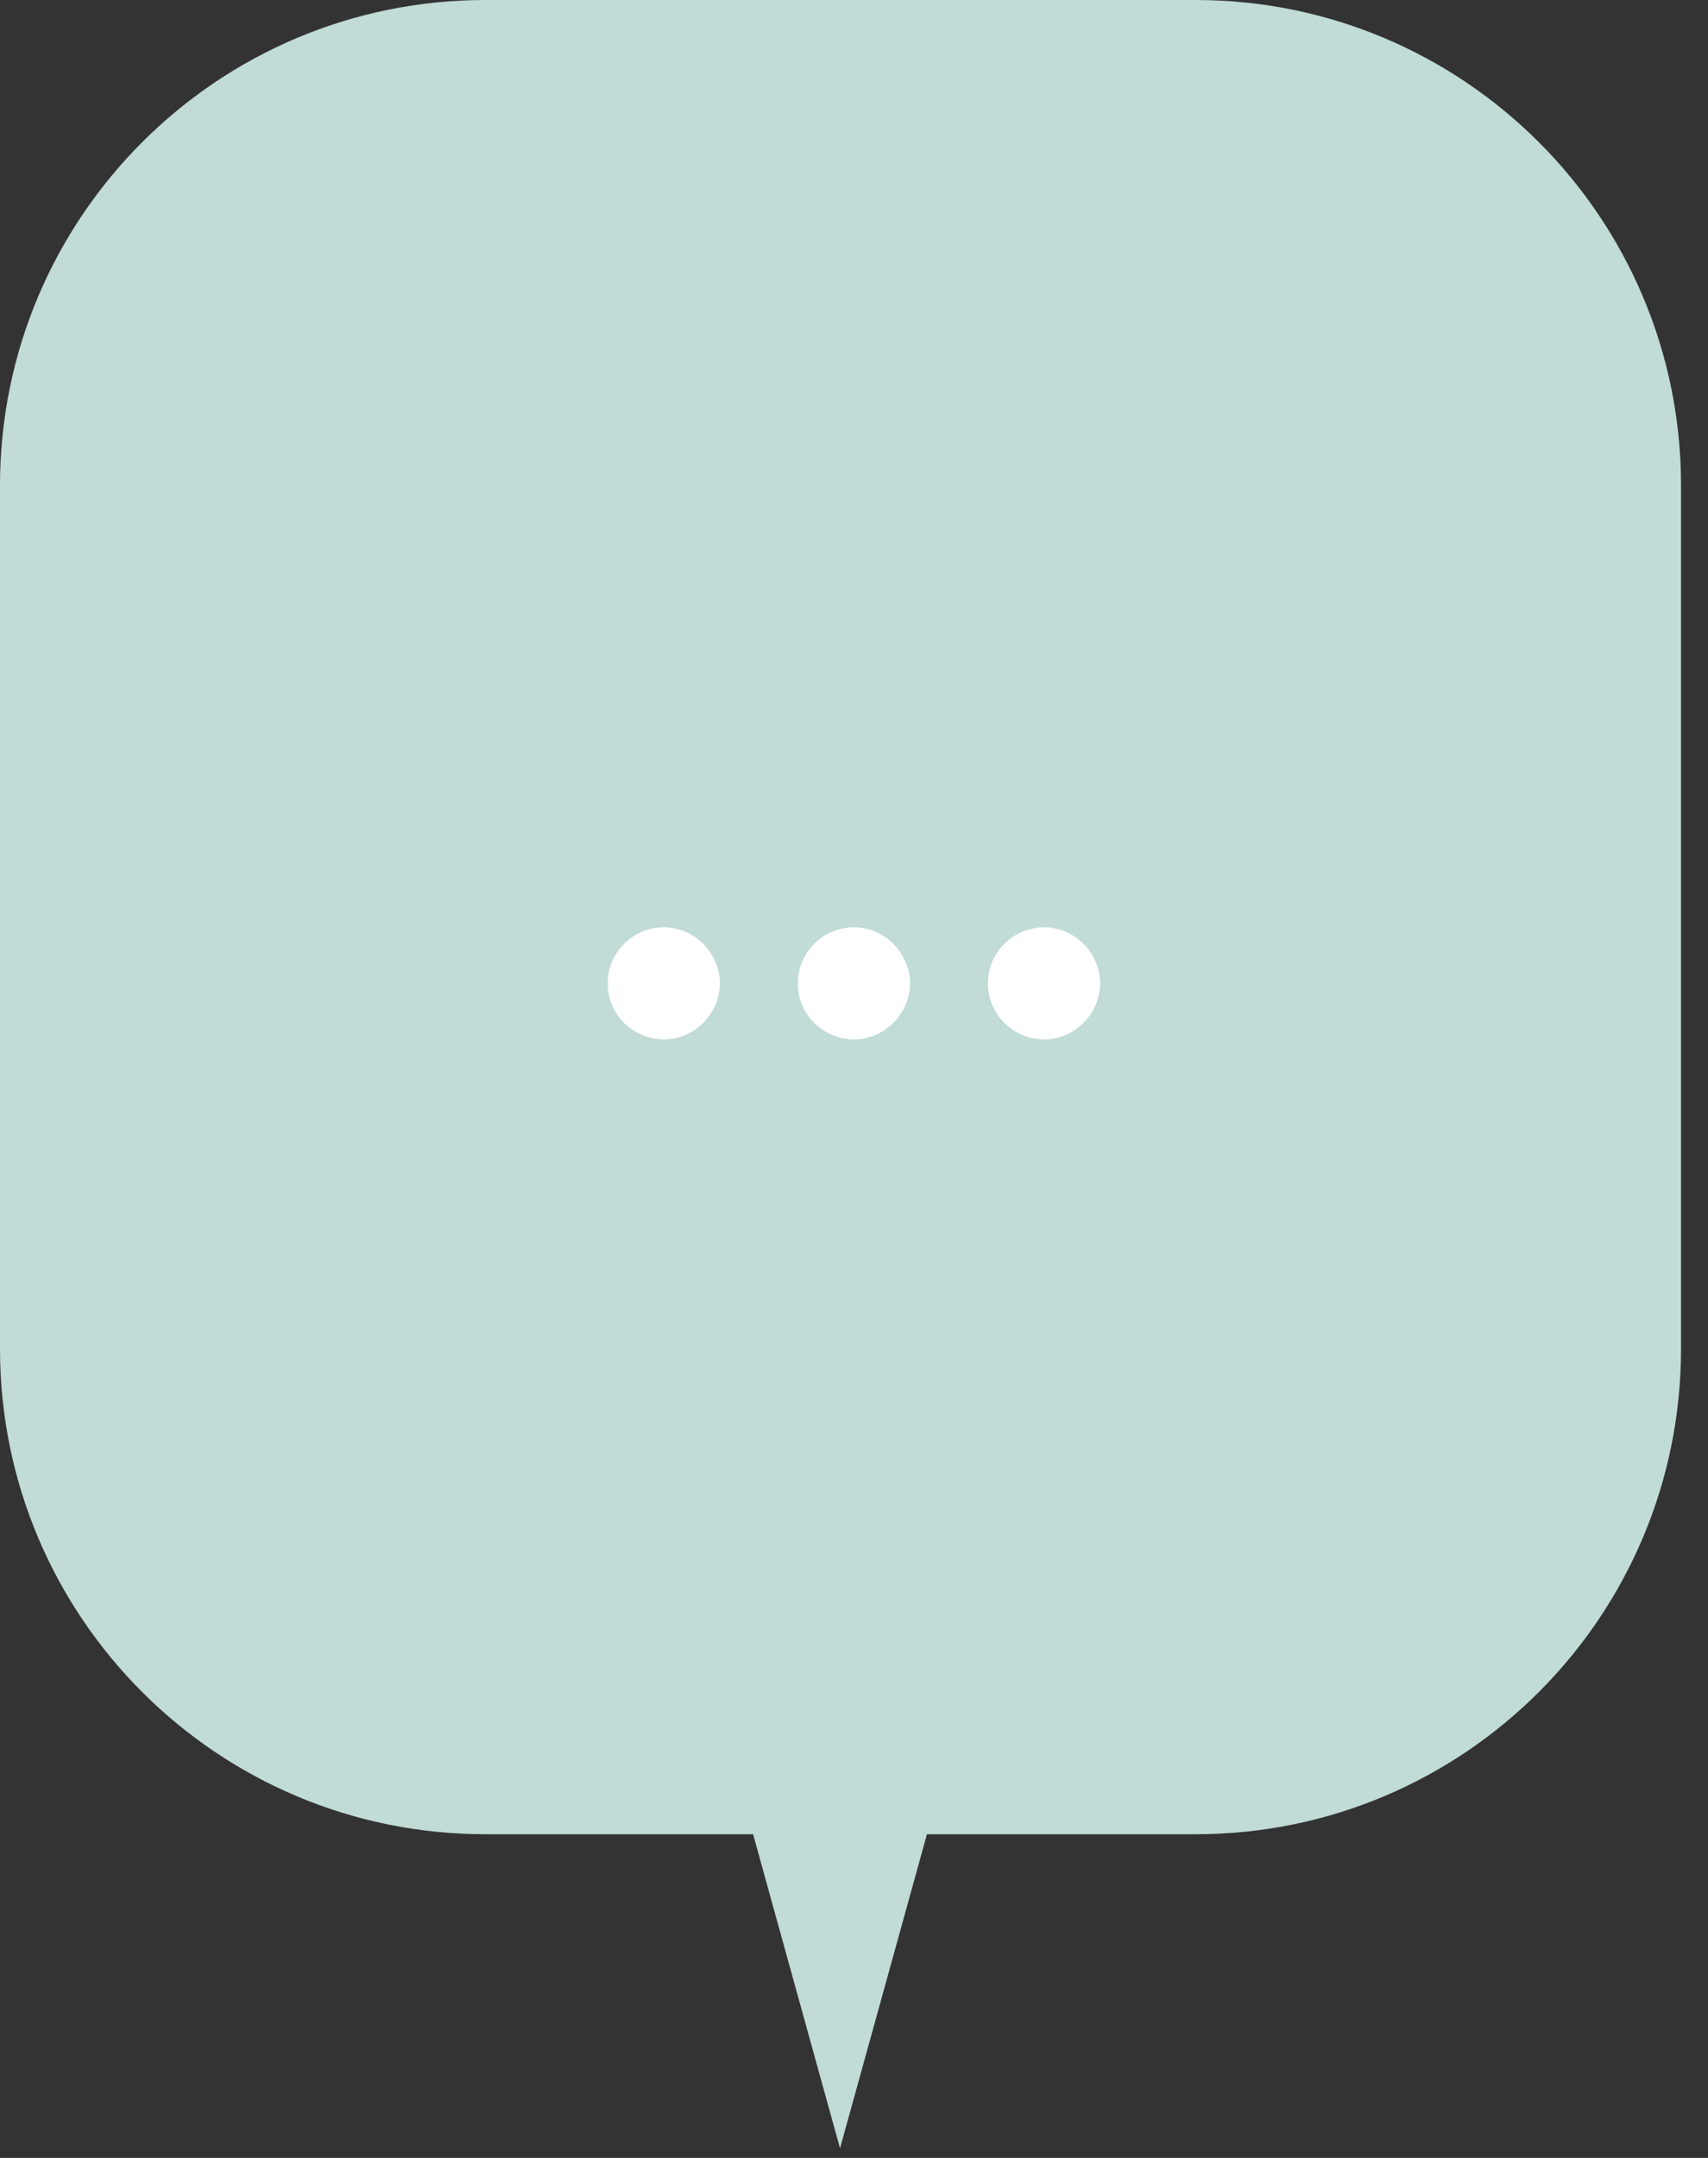 <svg width="38" height="48" viewBox="0 0 38 48" fill="none" xmlns="http://www.w3.org/2000/svg">
<rect x="0" y="0" width="38" height="48" fill="#333333" stroke="none"/>
<path fill-rule="evenodd" clip-rule="evenodd" d="M10.8 0C4.835 0 0 4.835 0 10.8V30C0 35.965 4.835 40.8 10.8 40.8H16.755L18.689 47.786L20.623 40.8H26.6C32.565 40.8 37.4 35.965 37.4 30V10.8C37.4 4.835 32.565 0 26.6 0H10.8Z" fill="#C1DBD7"/>
<path d="M14.77 23.123C14.084 23.114 13.513 22.561 13.522 21.875C13.513 21.189 14.084 20.627 14.77 20.627C15.447 20.627 16.009 21.189 16.018 21.875C16.009 22.561 15.447 23.114 14.77 23.123ZM19 23.123C18.314 23.114 17.743 22.561 17.752 21.875C17.743 21.189 18.314 20.627 19 20.627C19.677 20.627 20.239 21.189 20.248 21.875C20.239 22.561 19.677 23.114 19 23.123ZM23.23 23.123C22.544 23.114 21.973 22.561 21.982 21.875C21.973 21.189 22.544 20.627 23.23 20.627C23.907 20.627 24.469 21.189 24.478 21.875C24.469 22.561 23.907 23.114 23.23 23.123Z" fill="white"/>
</svg>
